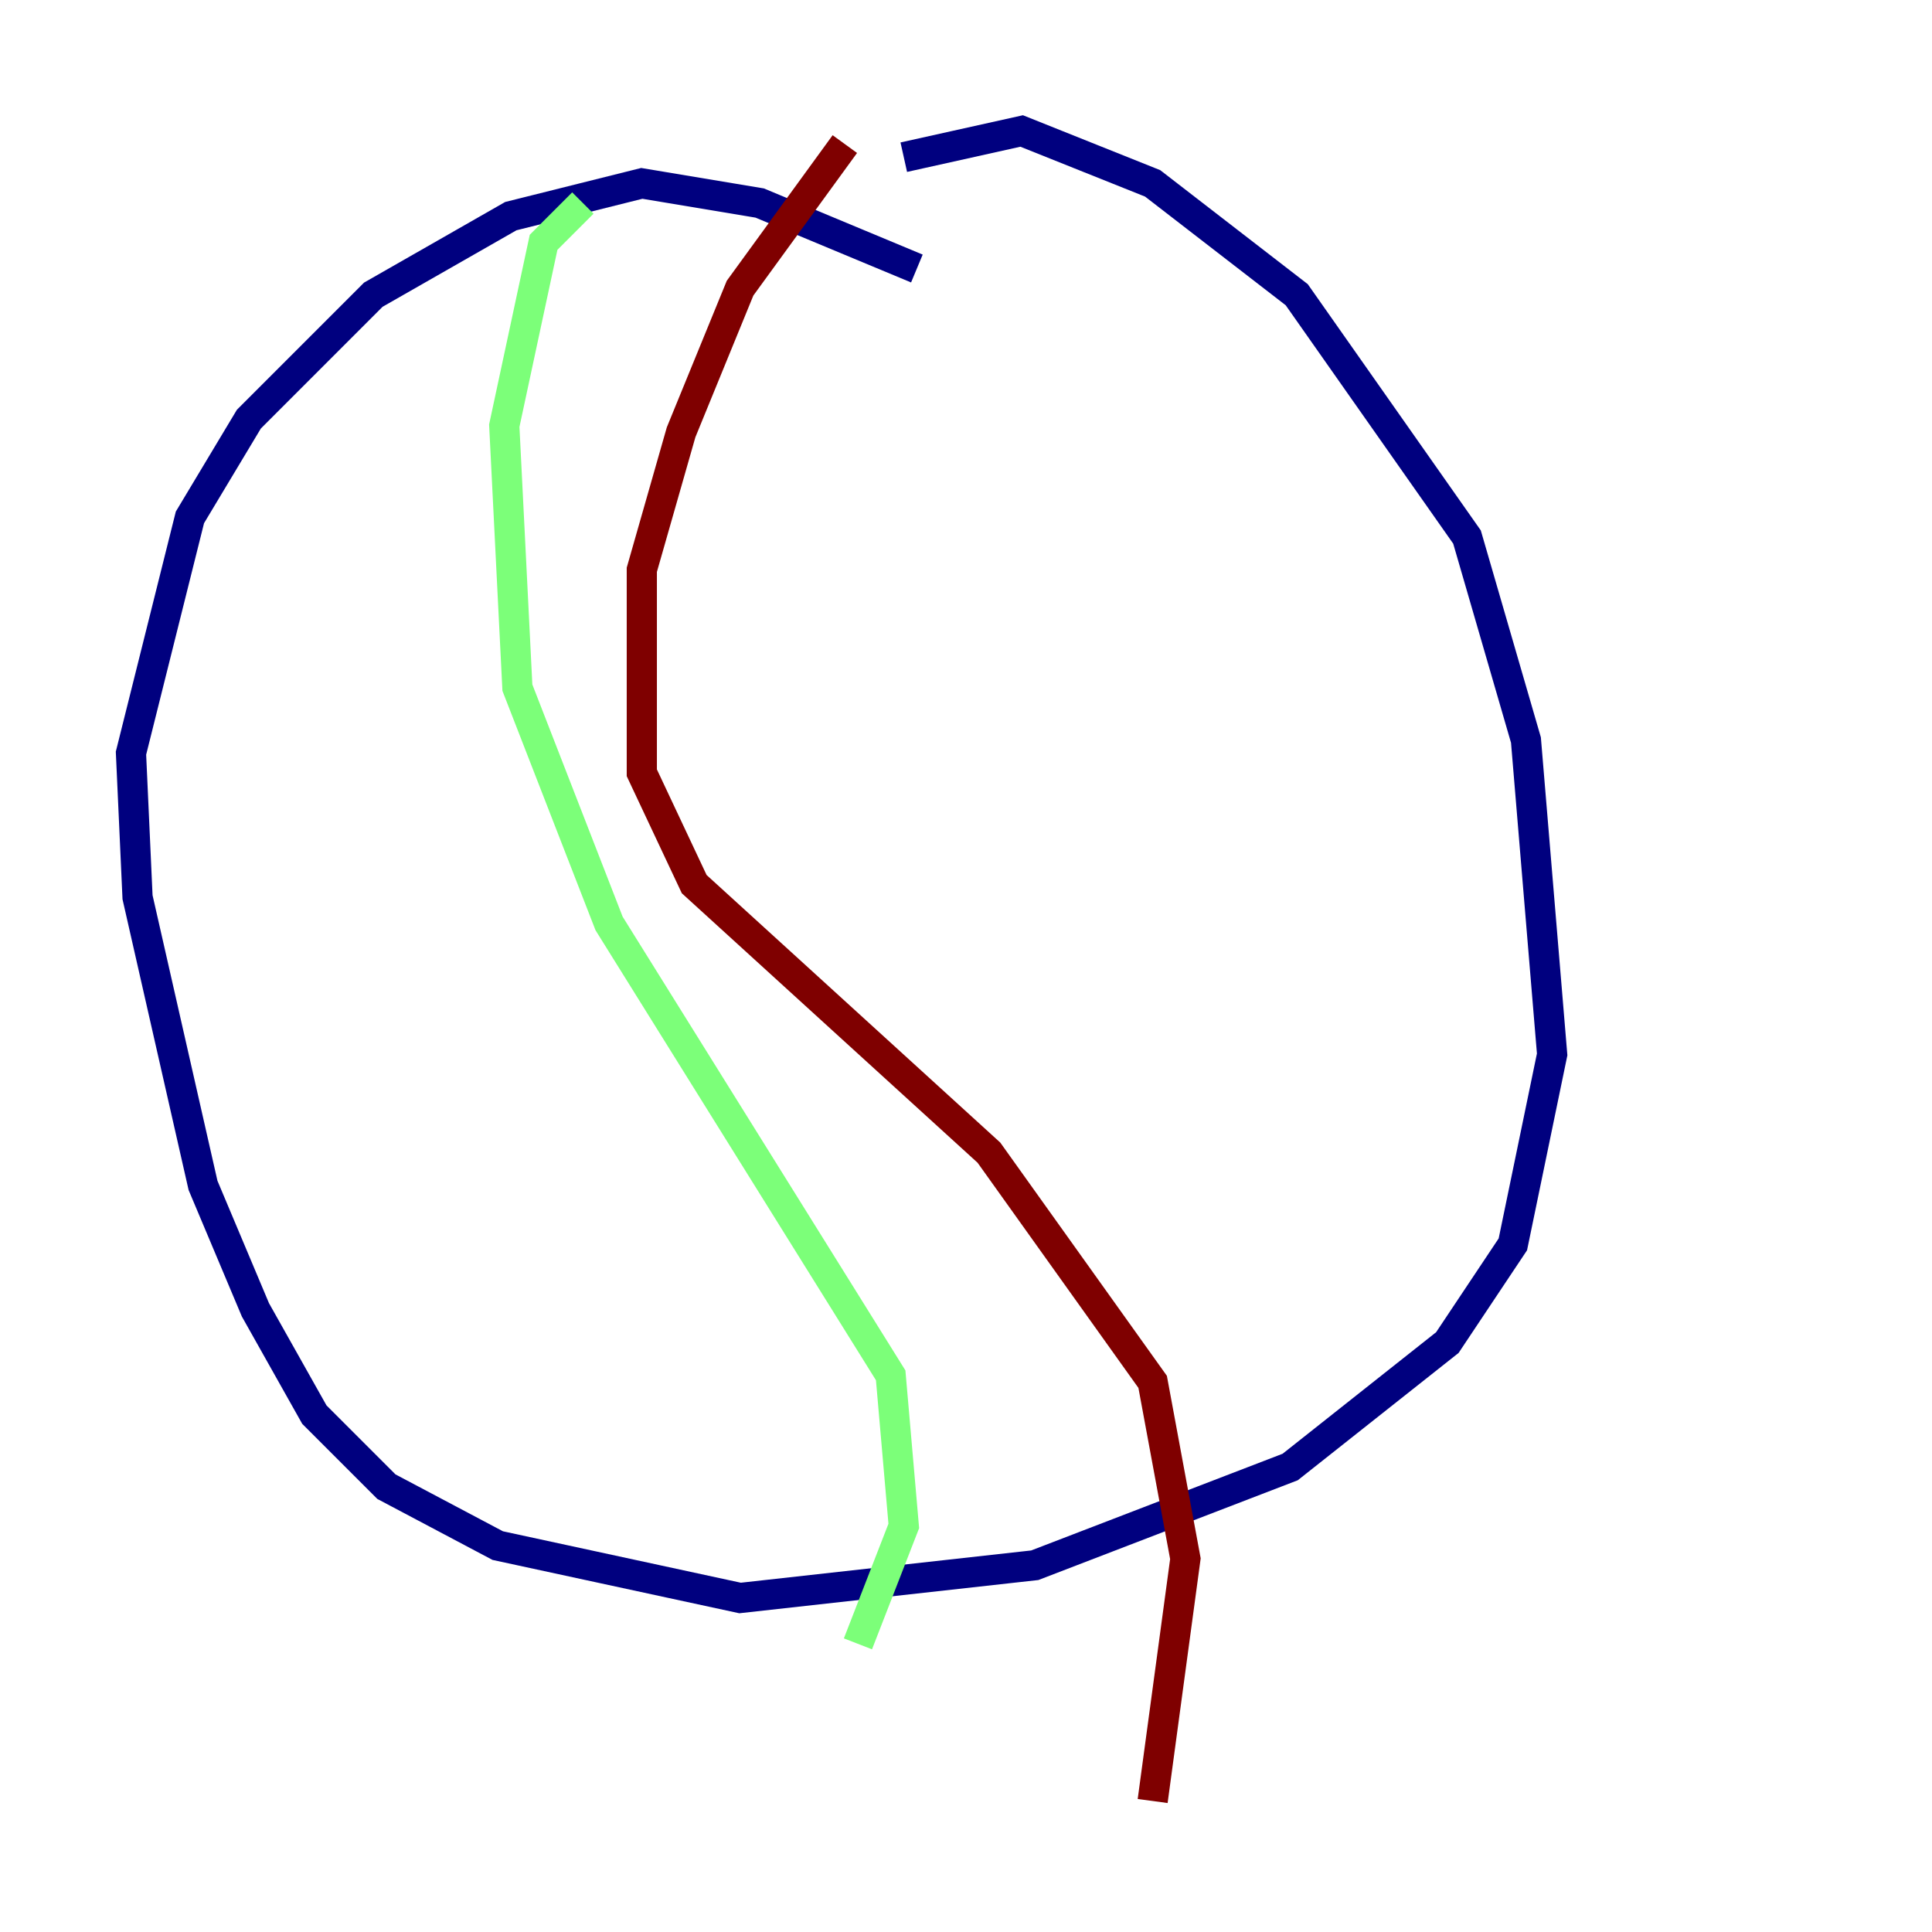 <?xml version="1.0" encoding="utf-8" ?>
<svg baseProfile="tiny" height="128" version="1.2" viewBox="0,0,128,128" width="128" xmlns="http://www.w3.org/2000/svg" xmlns:ev="http://www.w3.org/2001/xml-events" xmlns:xlink="http://www.w3.org/1999/xlink"><defs /><polyline fill="none" points="60.746,17.79 50.332,13.451 42.522,12.149 33.844,14.319 24.732,19.525 16.488,27.77 12.583,34.278 8.678,49.898 9.112,59.444 13.451,78.536 16.922,86.78 20.827,93.722 25.6,98.495 32.976,102.4 49.031,105.871 68.556,103.702 85.478,97.193 95.891,88.949 100.231,82.441 102.834,69.858 101.098,49.031 97.193,35.58 85.912,19.525 76.366,12.149 67.688,8.678 59.878,10.414" stroke="#00007f" stroke-width="2" /><polyline fill="none" points="38.617,13.451 36.014,16.054 33.41,28.203 34.278,45.559 40.352,61.18 59.01,91.119 59.878,101.098 56.841,108.909" stroke="#7cff79" stroke-width="2" /><polyline fill="none" points="55.973,9.546 49.031,19.091 45.125,28.637 42.522,37.749 42.522,51.2 45.993,58.576 65.519,76.366 76.366,91.552 78.536,103.268 76.366,119.322" stroke="#7f0000" stroke-width="2" /></svg>